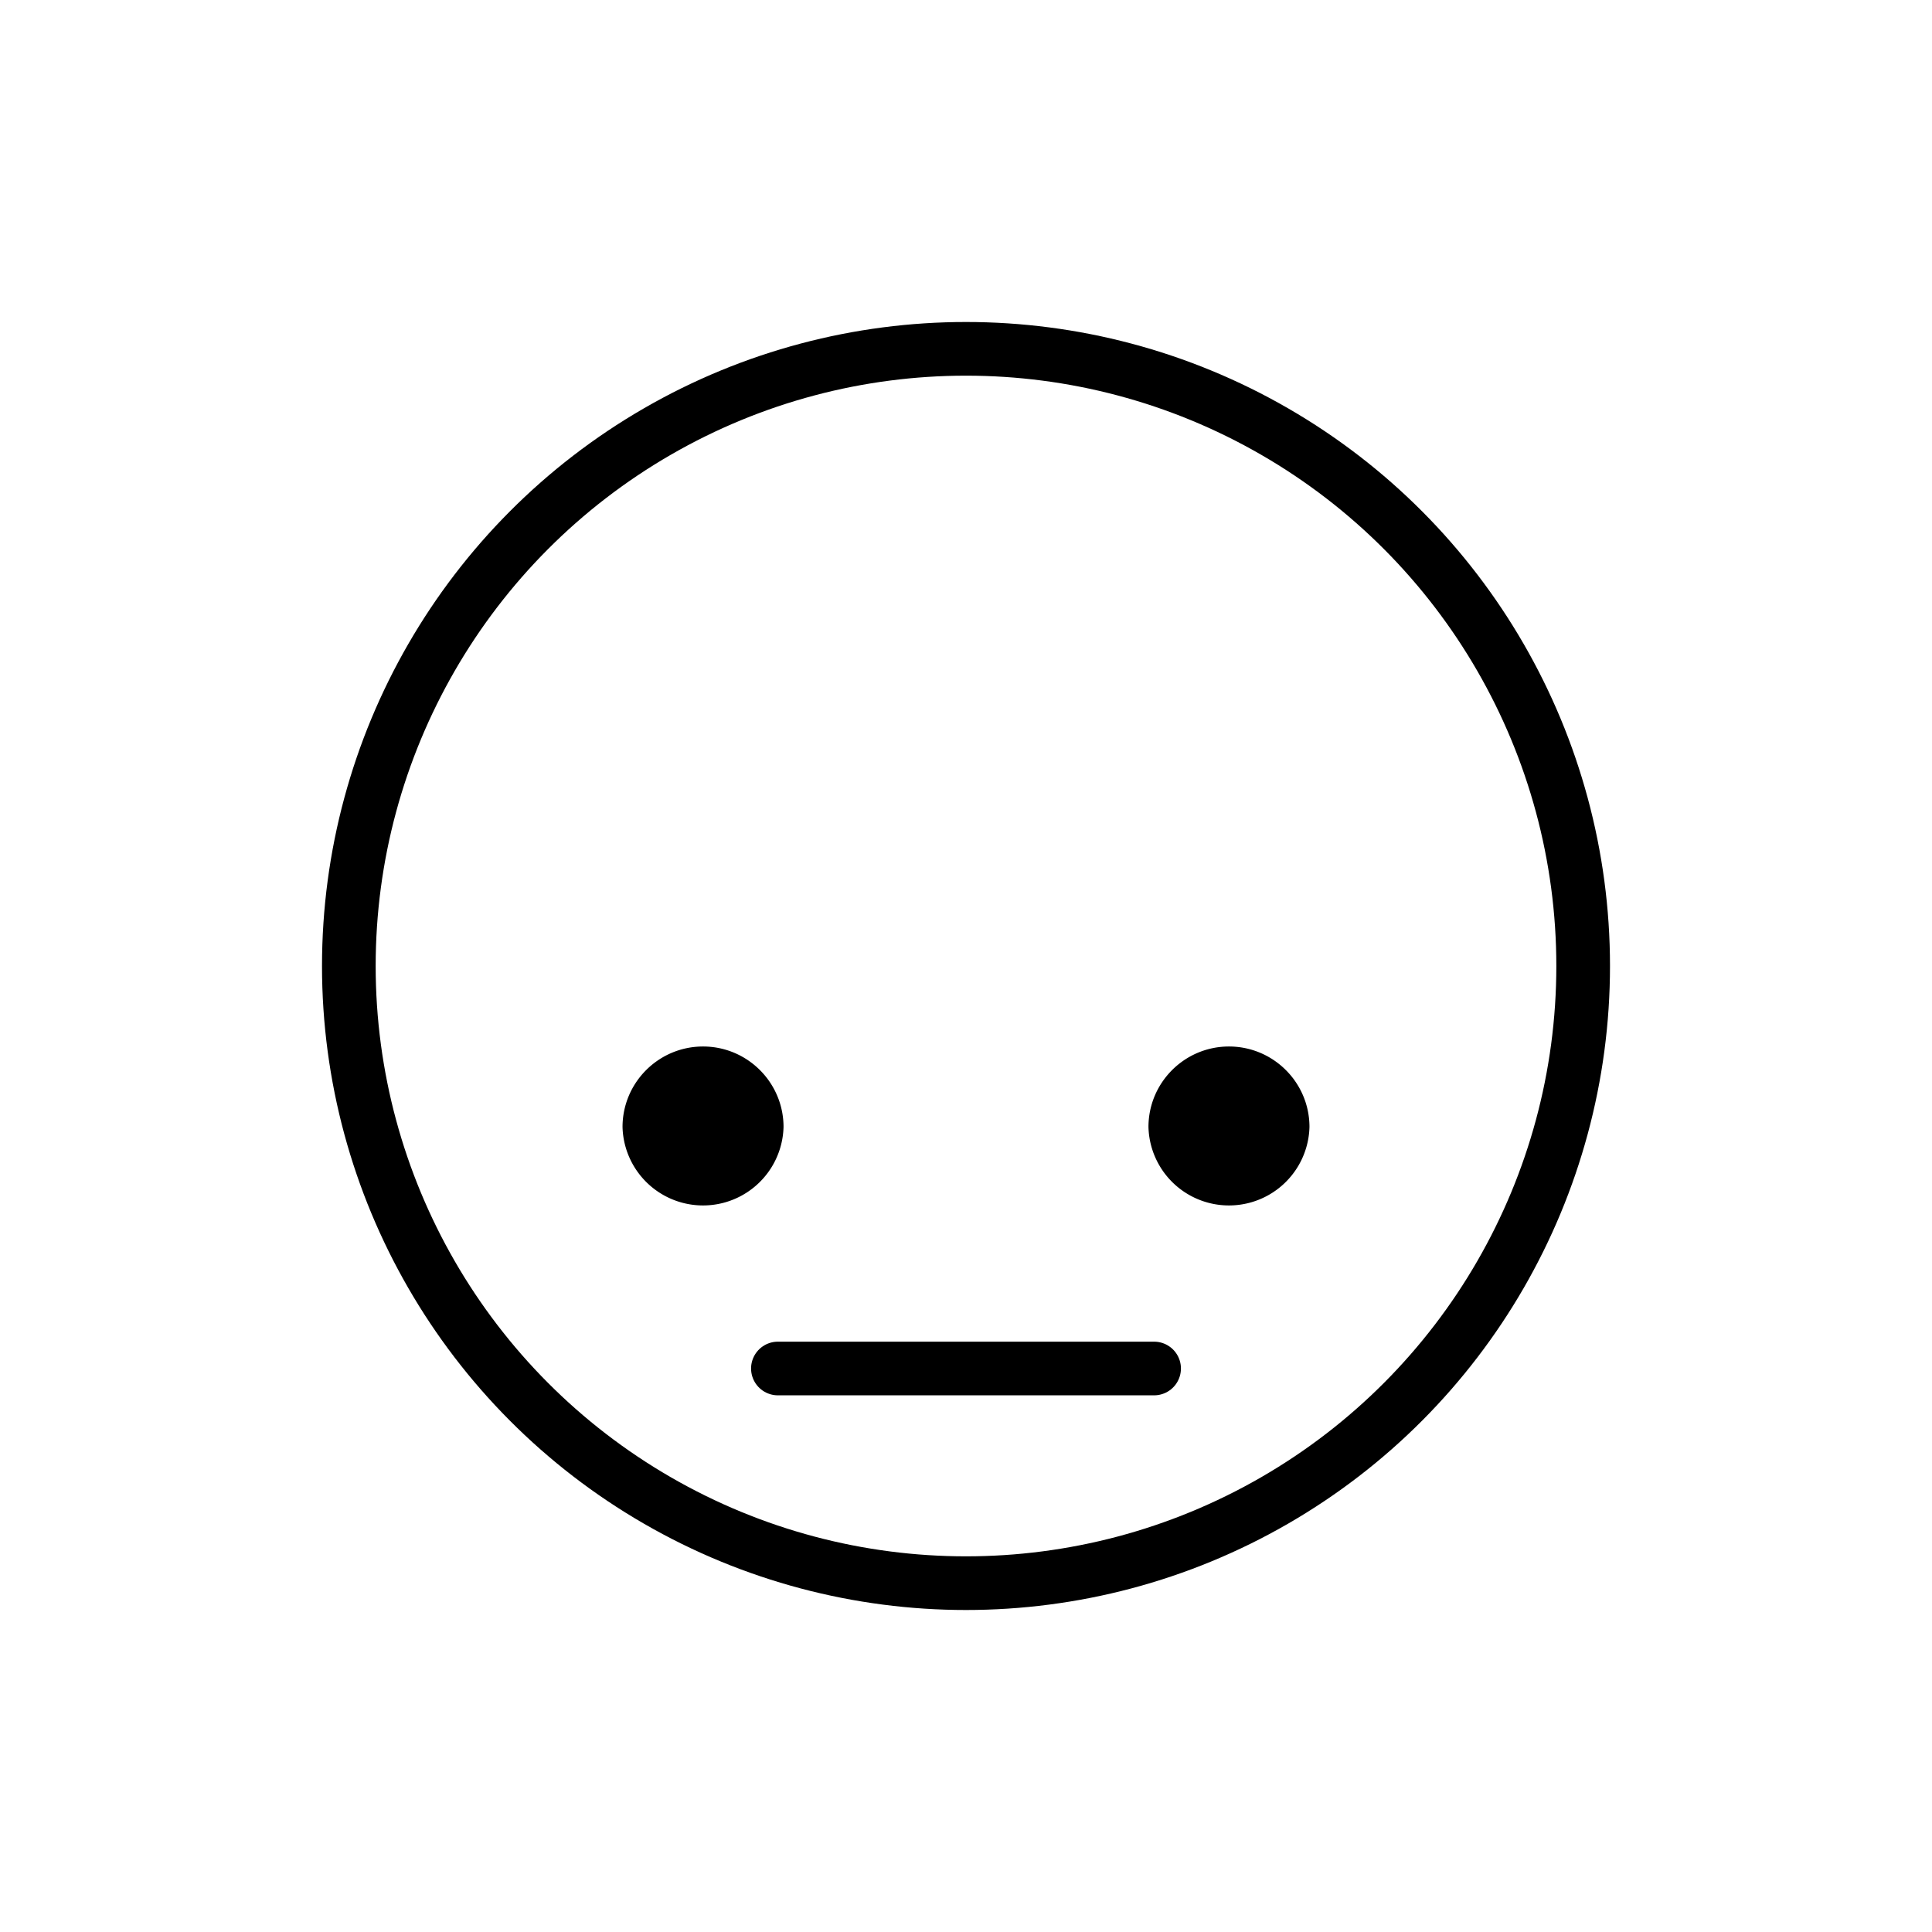 <svg viewBox="0 0 72 72" xmlns="http://www.w3.org/2000/svg"><circle cx="36" cy="36" r="23" fill="none" stroke="#000" stroke-miterlimit="10" stroke-width="2"/><path fill="none" stroke="#000" stroke-linecap="round" stroke-linejoin="round" stroke-miterlimit="10" stroke-width="2" d="M28.99 51h14.02"/><path d="M29.2 42a3.001 3.001 0 0 1-6 0c0-1.655 1.345-3 3-3s3 1.345 3 3m19.6 0a3.001 3.001 0 0 1-6 0c0-1.655 1.345-3 3-3s3 1.345 3 3"/></svg>